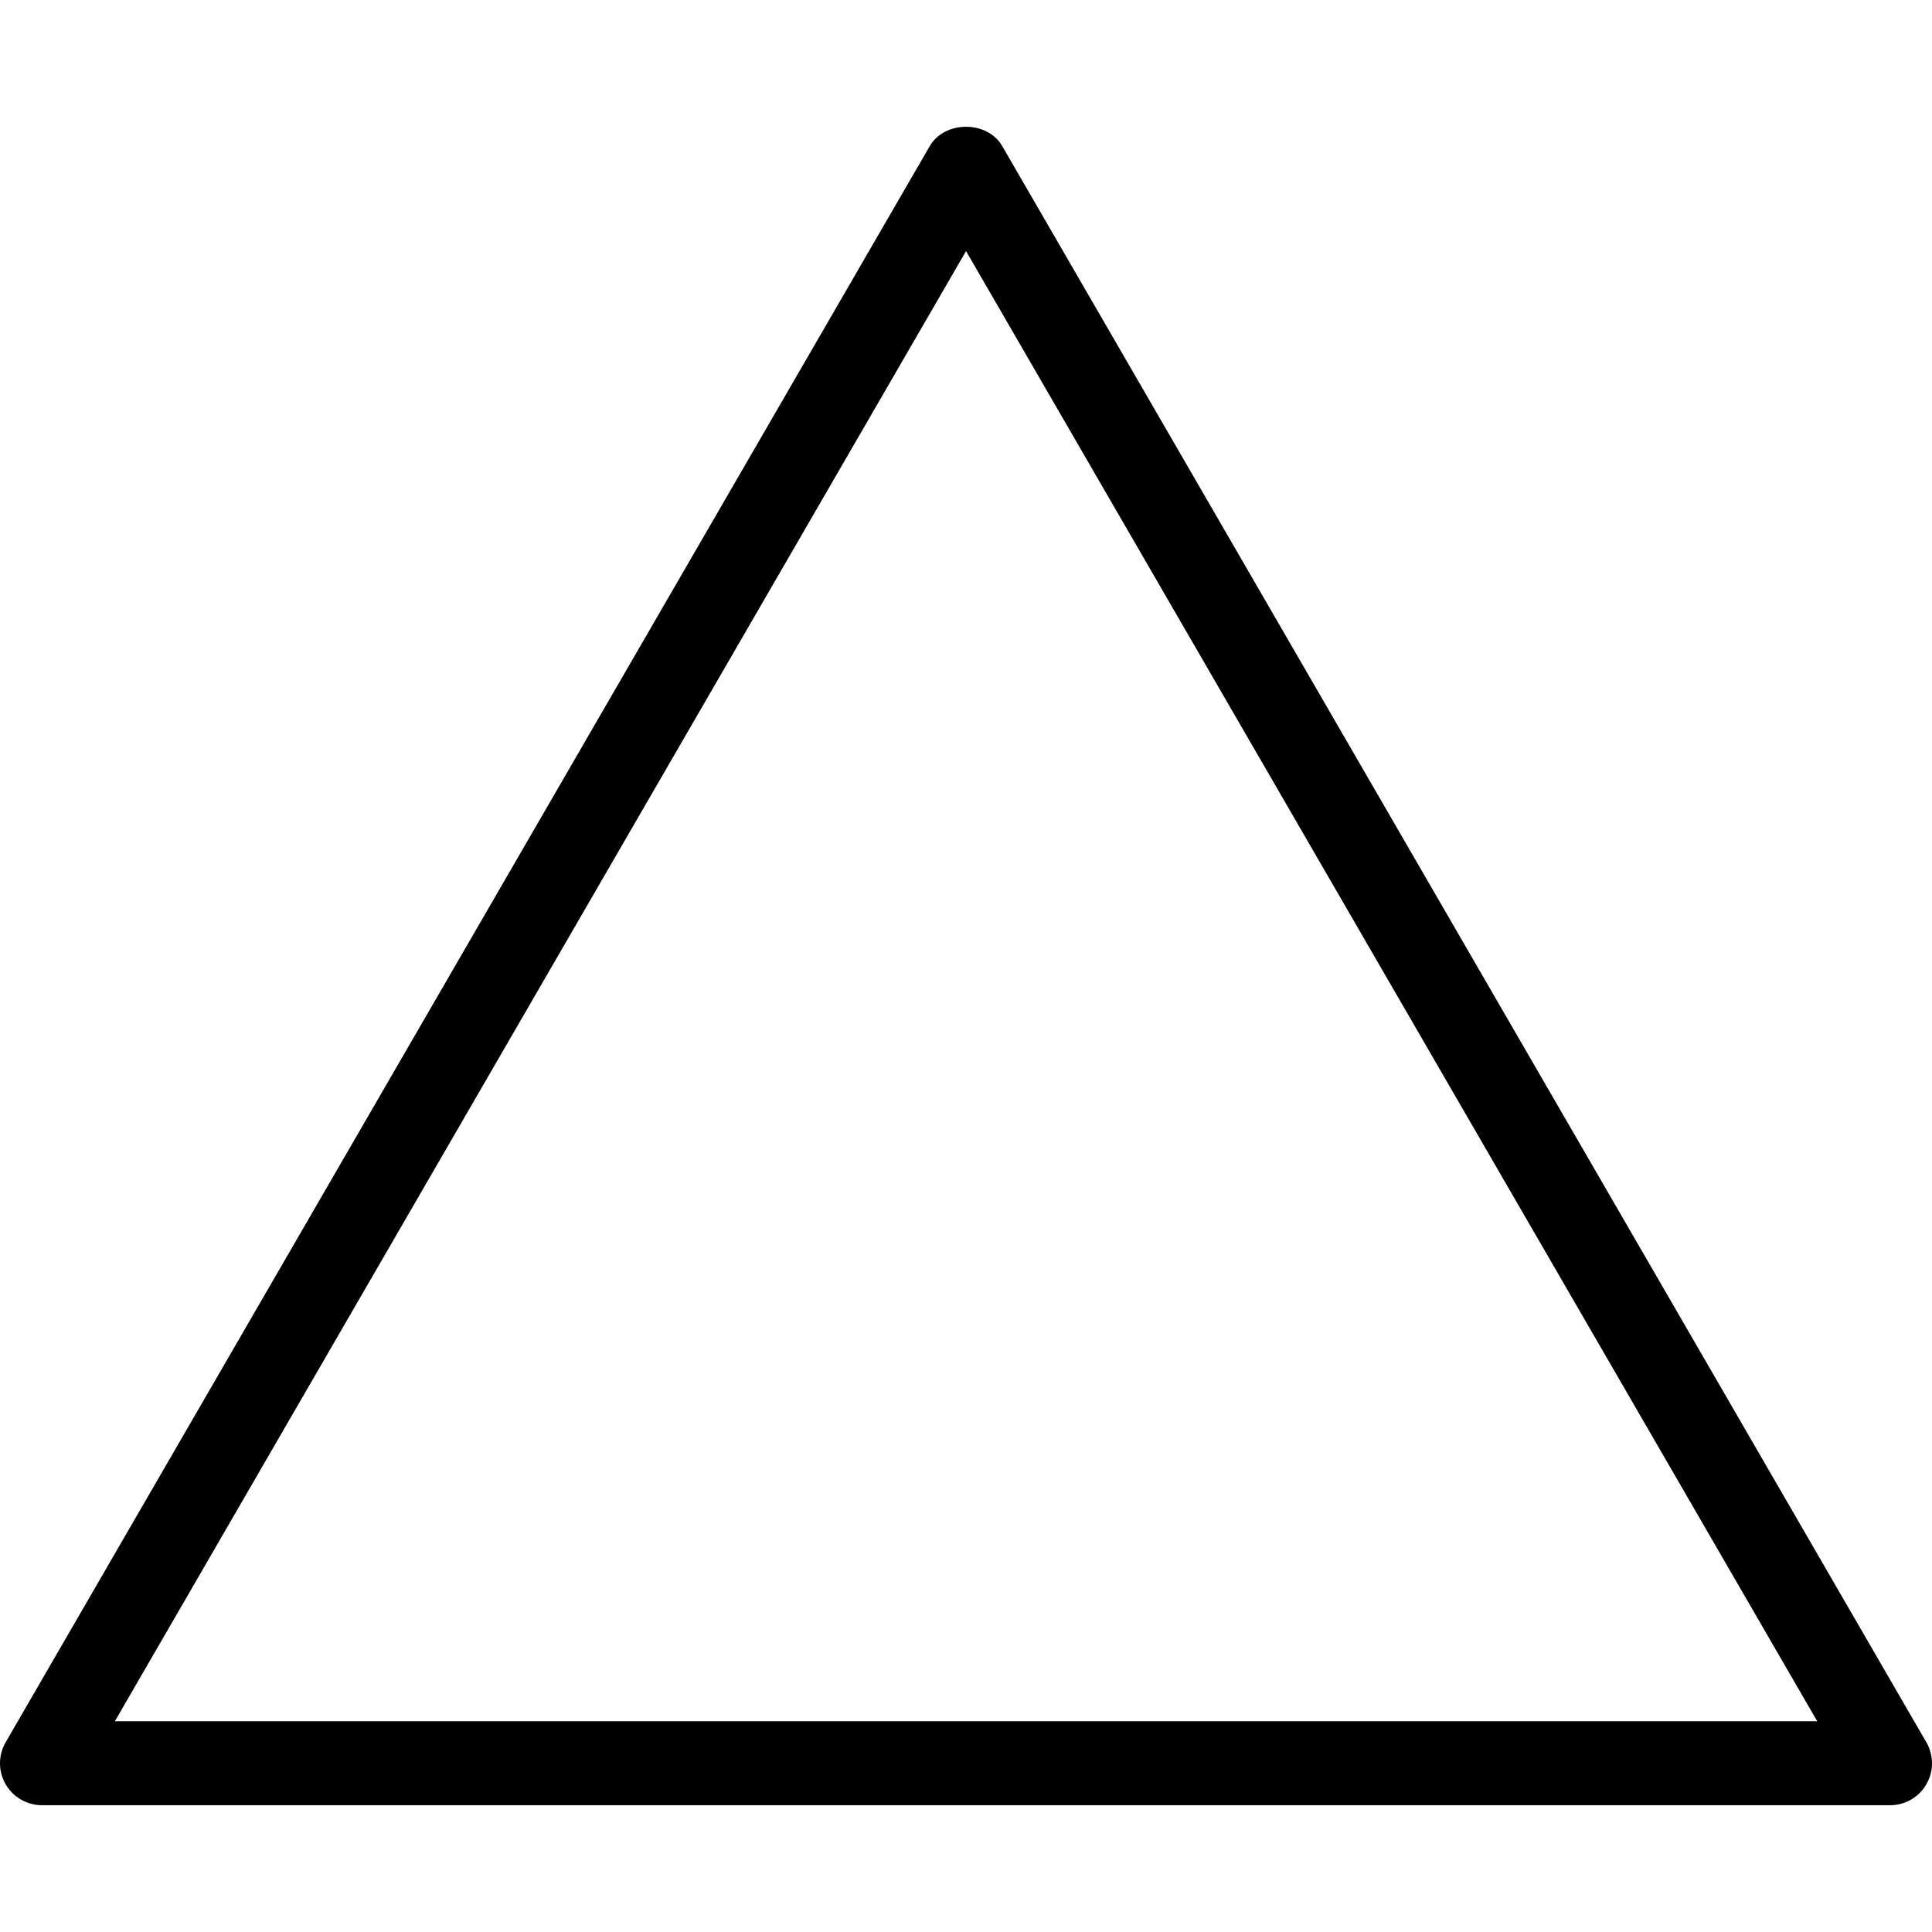 <?xml version="1.0" encoding="iso-8859-1"?>
<!-- Generator: Adobe Illustrator 19.0.0, SVG Export Plug-In . SVG Version: 6.00 Build 0)  -->
<svg version="1.1" id="Capa_1" xmlns="http://www.w3.org/2000/svg" xmlns:xlink="http://www.w3.org/1999/xlink" x="0px" y="0px"
	 viewBox="0 0 490.672 490.672" style="enable-background:new 0 0 490.672 490.672;" xml:space="preserve">
<g>
	<g>
		<path d="M489.229,442.475L254.563,37.141c-3.776-6.592-14.656-6.592-18.453,0L1.443,442.475c-1.92,3.307-1.92,7.36-0.021,10.667
			c1.92,3.307,5.44,5.333,9.259,5.333h469.333c3.819,0,7.339-2.027,9.237-5.333C491.149,449.835,491.149,445.781,489.229,442.475z
			 M29.176,437.141L245.347,63.765l216.171,373.376H29.176z"/>
	</g>
</g>
<g>
</g>
<g>
</g>
<g>
</g>
<g>
</g>
<g>
</g>
<g>
</g>
<g>
</g>
<g>
</g>
<g>
</g>
<g>
</g>
<g>
</g>
<g>
</g>
<g>
</g>
<g>
</g>
<g>
</g>
</svg>

